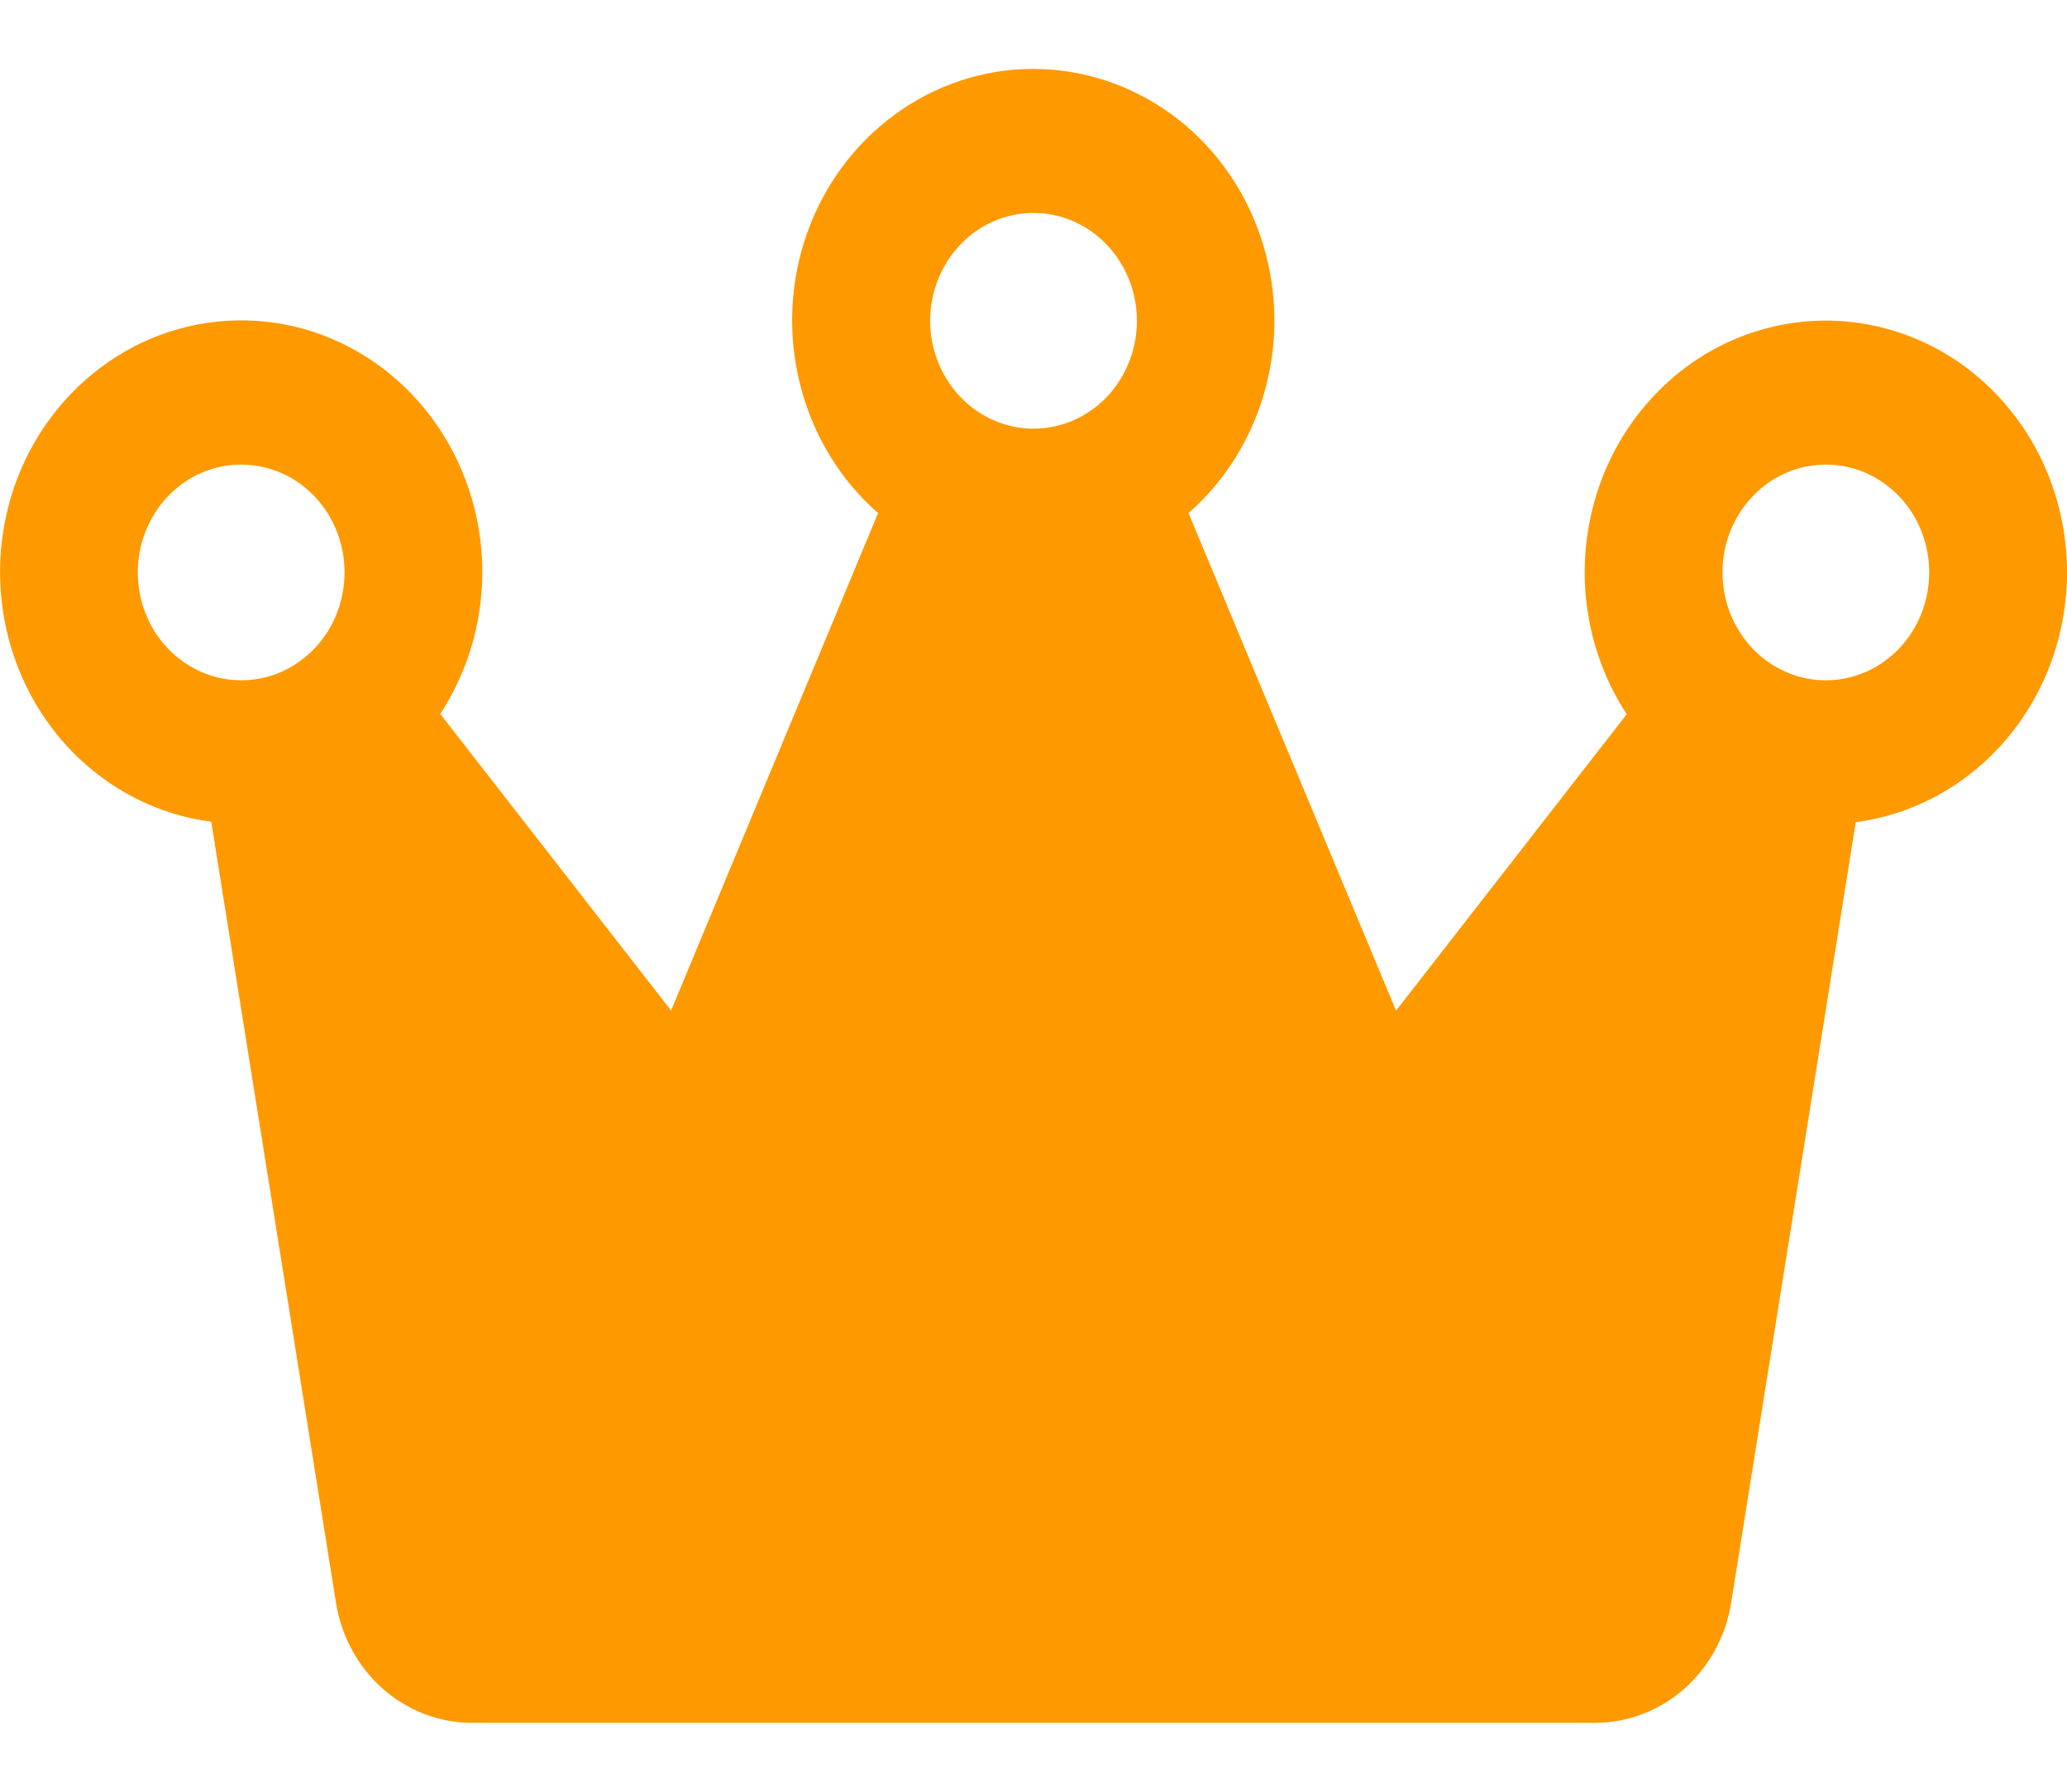 <svg xmlns="http://www.w3.org/2000/svg" width="15" height="13" viewBox="0 0 15 13" fill="none">
    <path d="M15 4.153C15 3.867 14.936 3.585 14.813 3.33C14.689 3.074 14.51 2.853 14.29 2.683C14.069 2.513 13.814 2.4 13.543 2.352C13.273 2.304 12.996 2.323 12.734 2.407C12.472 2.491 12.233 2.638 12.036 2.837C11.838 3.035 11.688 3.279 11.598 3.549C11.508 3.819 11.479 4.108 11.515 4.391C11.551 4.675 11.65 4.945 11.805 5.182L10.131 7.333L8.625 3.723C8.9 3.482 9.097 3.158 9.189 2.796C9.282 2.435 9.265 2.052 9.142 1.7C9.019 1.348 8.796 1.044 8.502 0.83C8.207 0.615 7.857 0.5 7.498 0.5C7.139 0.5 6.789 0.615 6.495 0.83C6.201 1.044 5.977 1.348 5.854 1.7C5.731 2.052 5.715 2.435 5.808 2.796C5.9 3.158 6.097 3.482 6.372 3.723L4.87 7.332L3.195 5.18C3.41 4.851 3.517 4.458 3.498 4.06C3.479 3.662 3.336 3.282 3.091 2.977C2.846 2.672 2.512 2.459 2.14 2.37C1.768 2.282 1.378 2.322 1.03 2.486C0.683 2.65 0.396 2.928 0.213 3.277C0.031 3.627 -0.037 4.029 0.02 4.423C0.076 4.816 0.255 5.18 0.528 5.458C0.802 5.736 1.154 5.913 1.533 5.962L2.438 11.628C2.477 11.872 2.597 12.093 2.778 12.253C2.958 12.412 3.187 12.5 3.424 12.5H11.576C11.813 12.5 12.042 12.412 12.223 12.253C12.403 12.093 12.524 11.872 12.563 11.628L13.467 5.965C13.89 5.91 14.28 5.695 14.562 5.361C14.844 5.028 15 4.598 15 4.153ZM7.5 1.545C7.649 1.545 7.794 1.591 7.917 1.677C8.04 1.763 8.136 1.885 8.193 2.028C8.25 2.171 8.265 2.328 8.236 2.48C8.207 2.632 8.135 2.771 8.031 2.881C7.926 2.99 7.792 3.065 7.647 3.095C7.501 3.125 7.35 3.11 7.213 3.05C7.076 2.991 6.959 2.891 6.877 2.762C6.794 2.633 6.75 2.482 6.75 2.327C6.75 2.12 6.829 1.921 6.97 1.774C7.111 1.627 7.301 1.545 7.5 1.545ZM1 4.153C1 3.998 1.044 3.847 1.127 3.718C1.209 3.59 1.326 3.489 1.463 3.43C1.6 3.371 1.751 3.356 1.897 3.386C2.042 3.416 2.176 3.49 2.281 3.6C2.386 3.709 2.457 3.849 2.486 4.001C2.515 4.152 2.5 4.31 2.443 4.453C2.387 4.596 2.29 4.718 2.167 4.804C2.044 4.89 1.899 4.936 1.75 4.936C1.552 4.936 1.361 4.853 1.22 4.707C1.079 4.56 1 4.361 1 4.153ZM13.25 4.936C13.102 4.936 12.957 4.89 12.833 4.804C12.71 4.718 12.614 4.596 12.557 4.453C12.5 4.31 12.486 4.152 12.514 4.001C12.543 3.849 12.615 3.709 12.72 3.6C12.825 3.49 12.958 3.416 13.104 3.386C13.249 3.356 13.4 3.371 13.537 3.43C13.674 3.489 13.791 3.59 13.874 3.718C13.956 3.847 14 3.998 14 4.153C14 4.361 13.921 4.56 13.78 4.707C13.64 4.853 13.449 4.936 13.25 4.936Z" fill="#FF9900"/>
</svg>